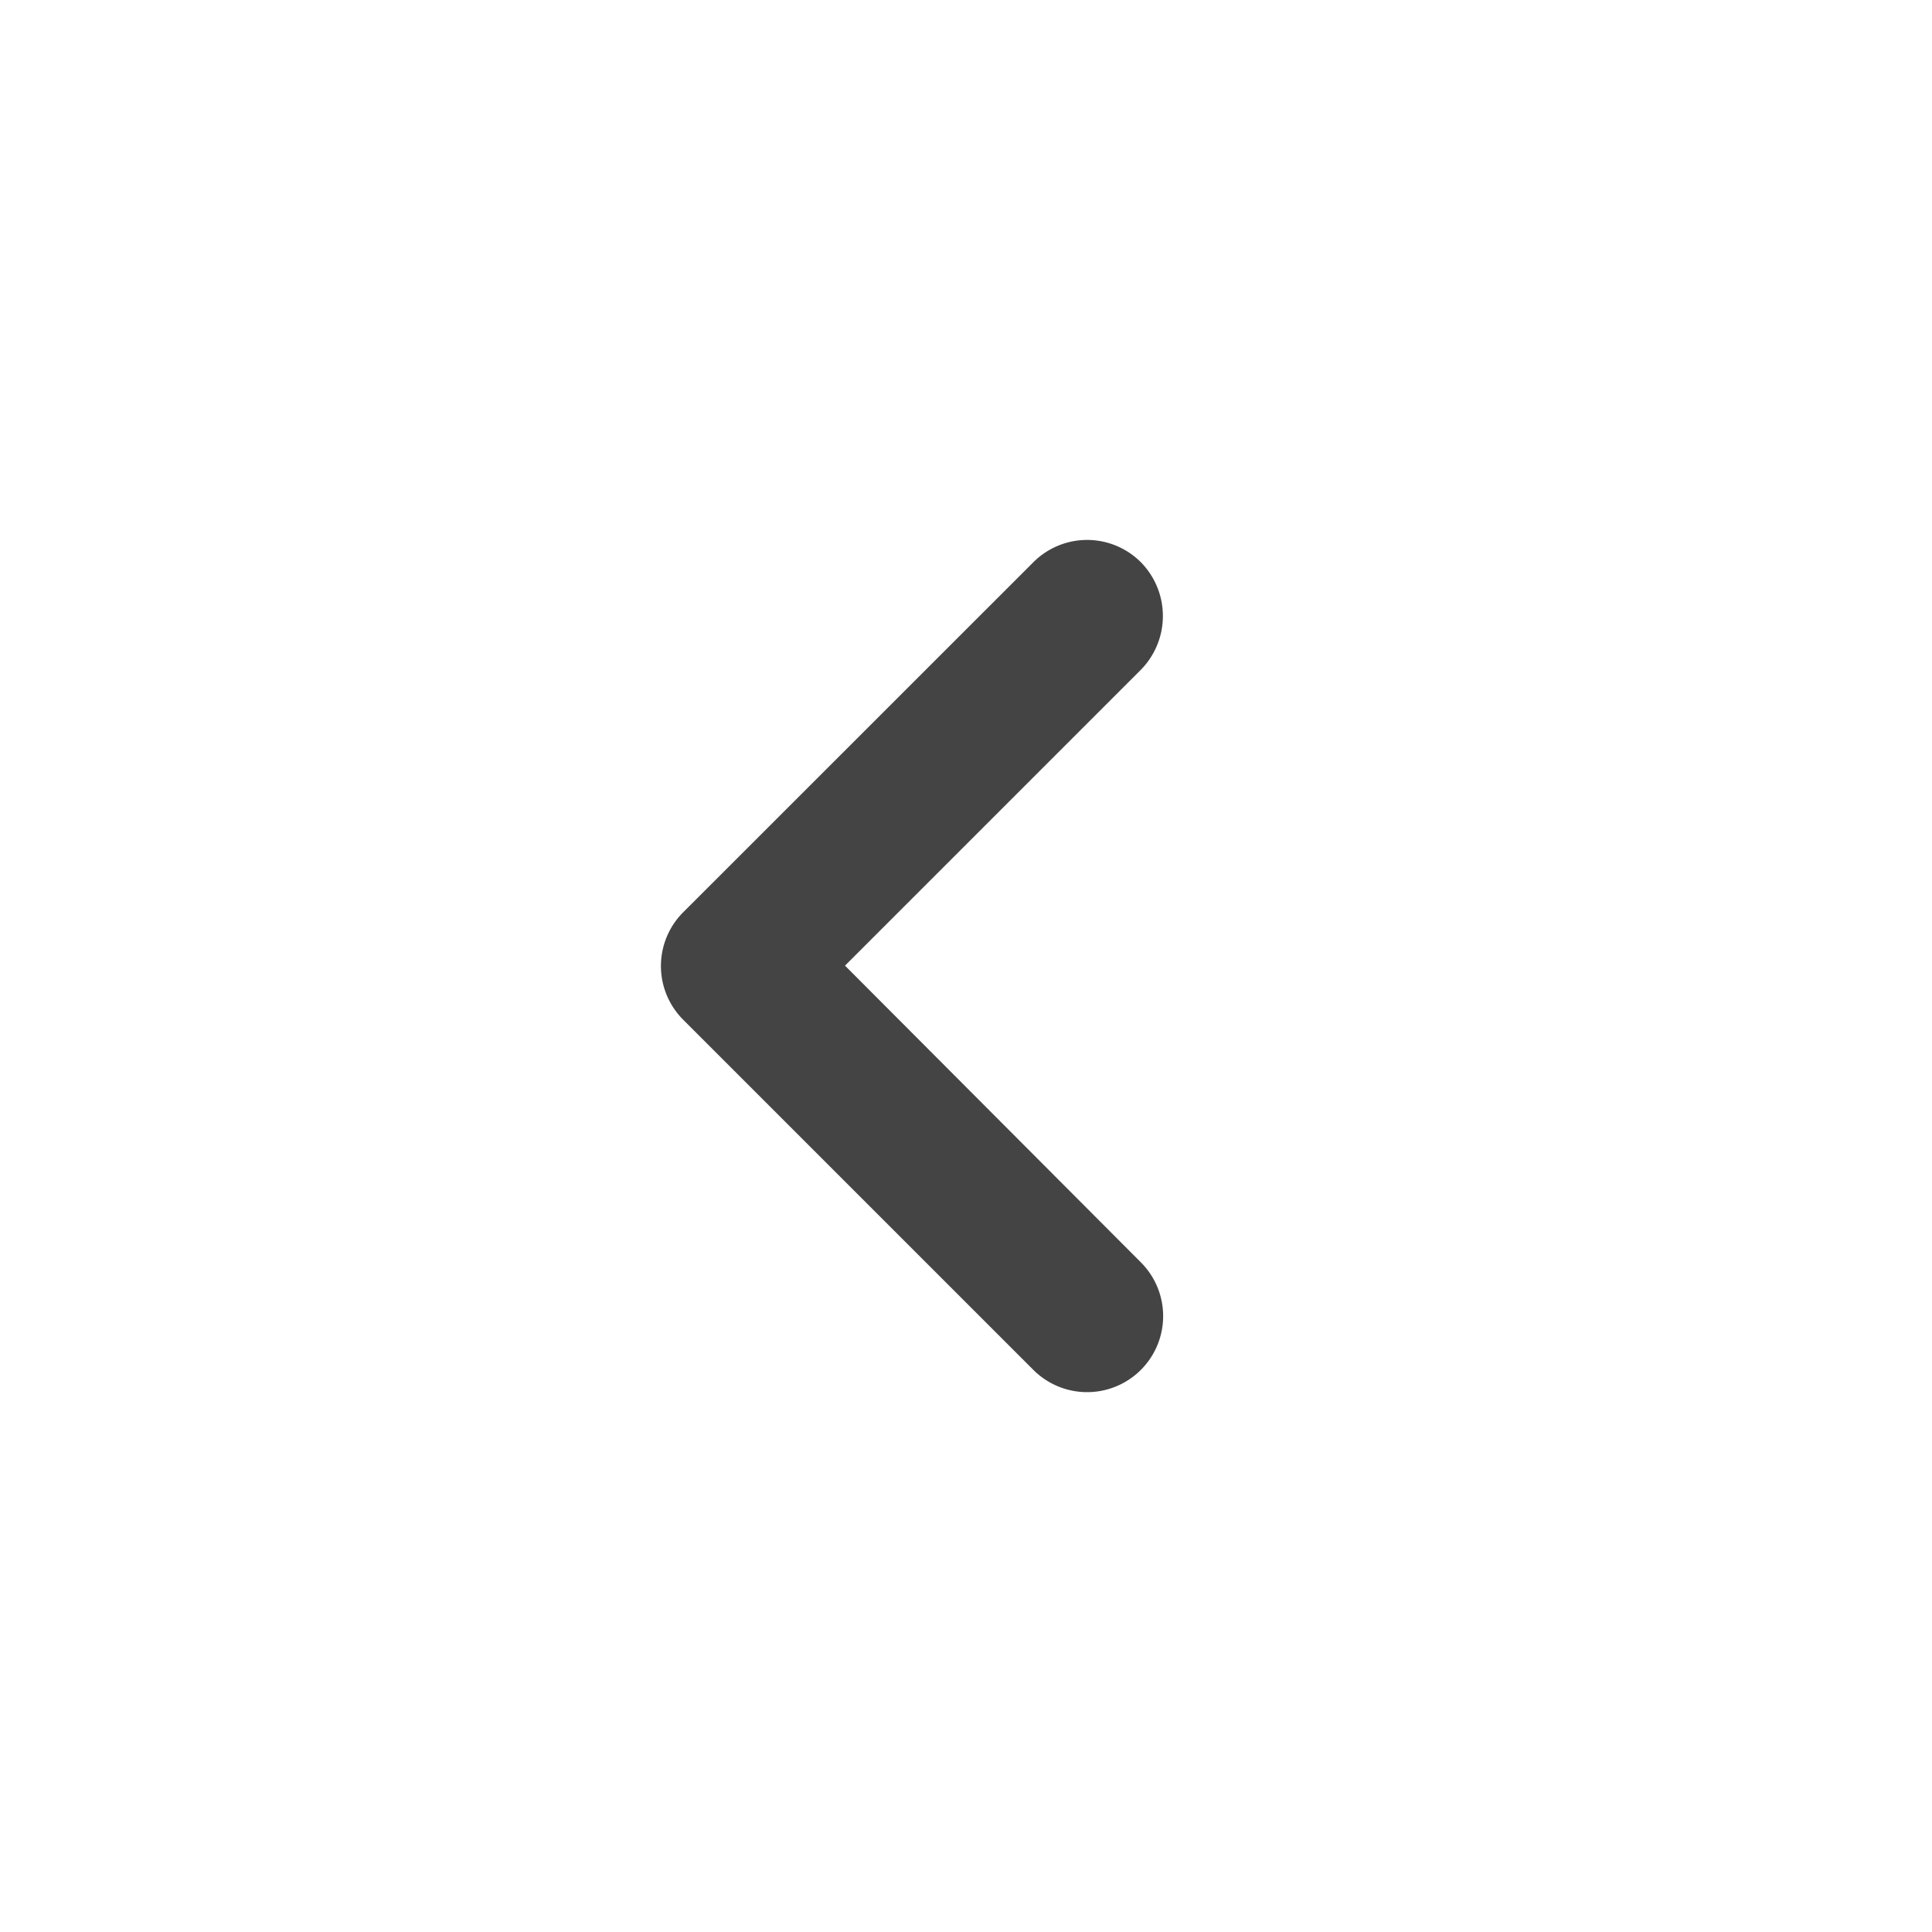 <svg width="16" height="16" viewBox="0 0 16 16" xmlns="http://www.w3.org/2000/svg">
<path fill="#444" d="M9.027 4.235a.629.629 0 0 0-.89 0l-2.9 2.899a.629.629 0 0 0 0 .89l2.9 2.9a.629.629 0 1 0 .89-.891l-2.45-2.457 2.45-2.45a.635.635 0 0 0 0-.891z" transform="translate(.421 .421)"/>
</svg>
